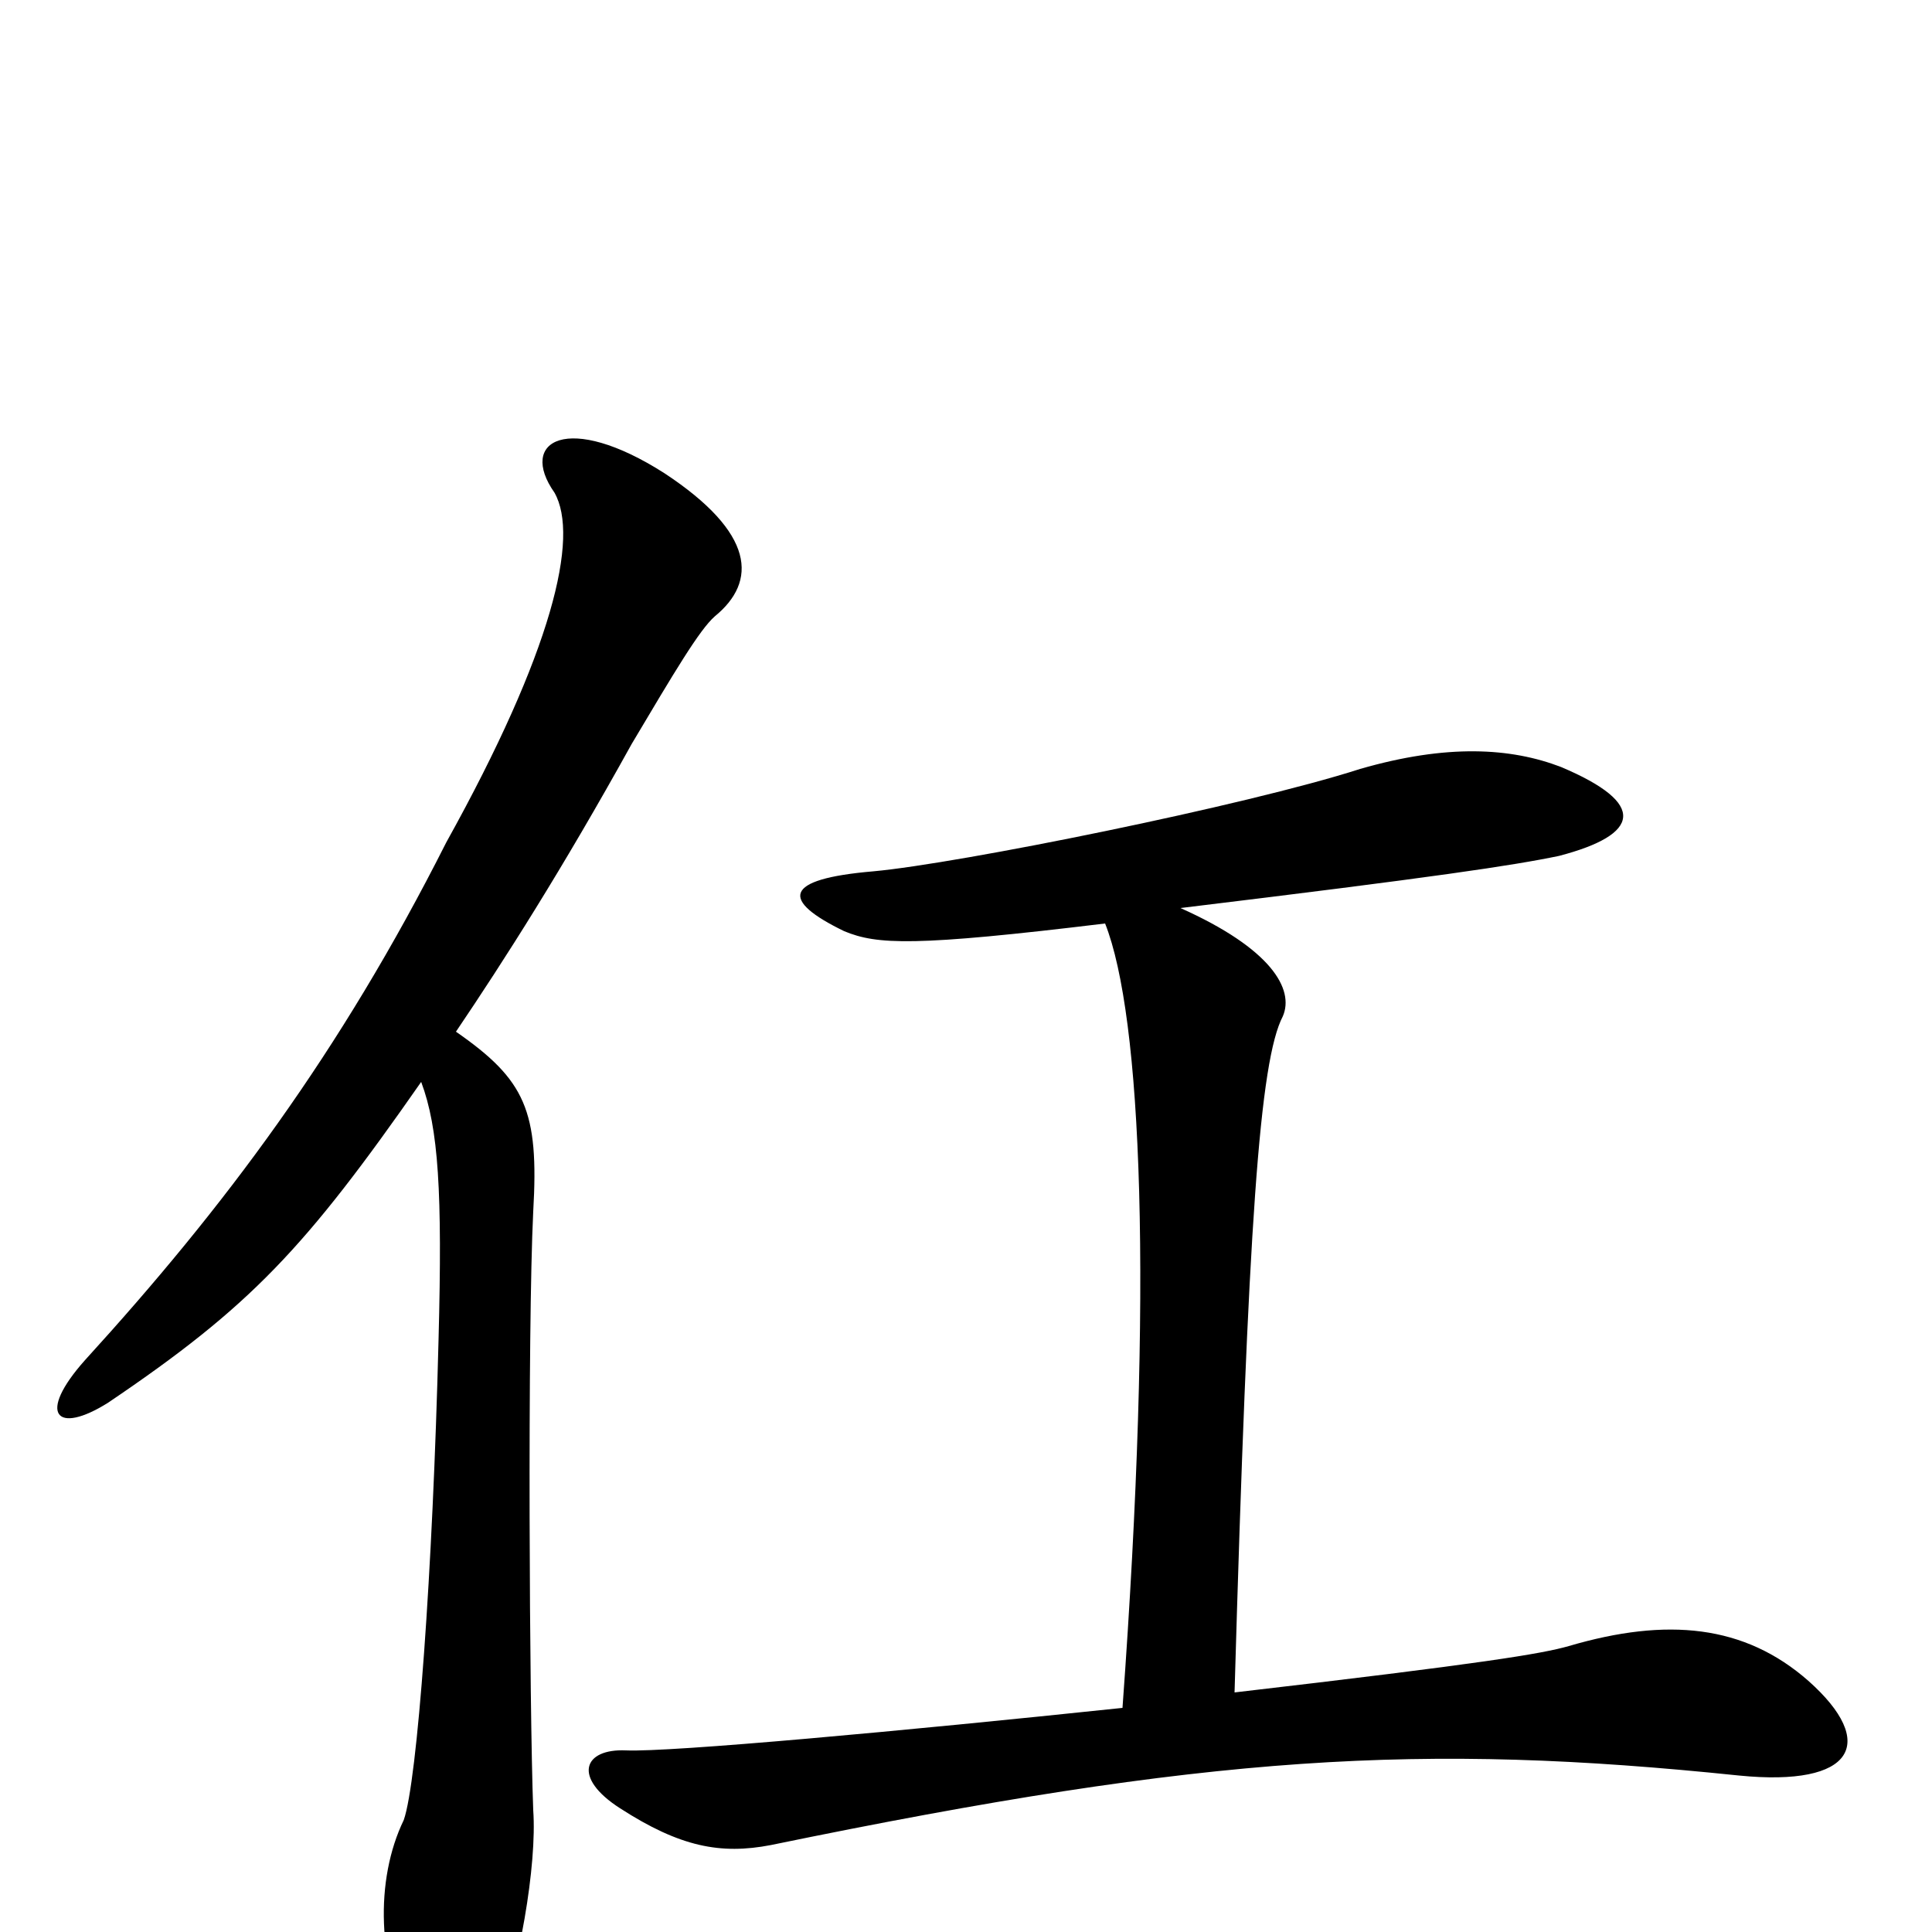 <svg xmlns="http://www.w3.org/2000/svg" viewBox="0 -1000 1000 1000">
	<path fill="#000000" d="M218 -440C227 -416 229 -383 227 -307C224 -186 216 -78 209 -58C194 -27 195 17 214 53C224 76 247 77 255 56C269 19 278 -35 276 -63C274 -116 273 -312 276 -373C279 -425 272 -441 236 -466C261 -503 291 -550 327 -615C349 -652 362 -674 370 -681C392 -699 391 -724 344 -755C294 -787 268 -772 287 -745C300 -722 286 -663 231 -564C176 -455 116 -375 44 -296C19 -268 29 -257 56 -274C130 -324 158 -354 218 -440ZM611 -530C743 -546 783 -552 807 -557C849 -568 853 -584 808 -603C782 -613 749 -615 704 -602C645 -583 496 -553 452 -549C405 -545 404 -534 437 -518C454 -511 473 -510 572 -522C591 -474 597 -335 581 -116C467 -104 347 -93 324 -94C302 -95 296 -80 321 -64C352 -44 373 -40 399 -45C627 -92 736 -98 900 -81C960 -75 972 -98 936 -130C903 -159 863 -163 812 -148C798 -144 768 -139 639 -124C646 -367 652 -451 664 -474C670 -488 658 -509 611 -530Z"/>
</svg>